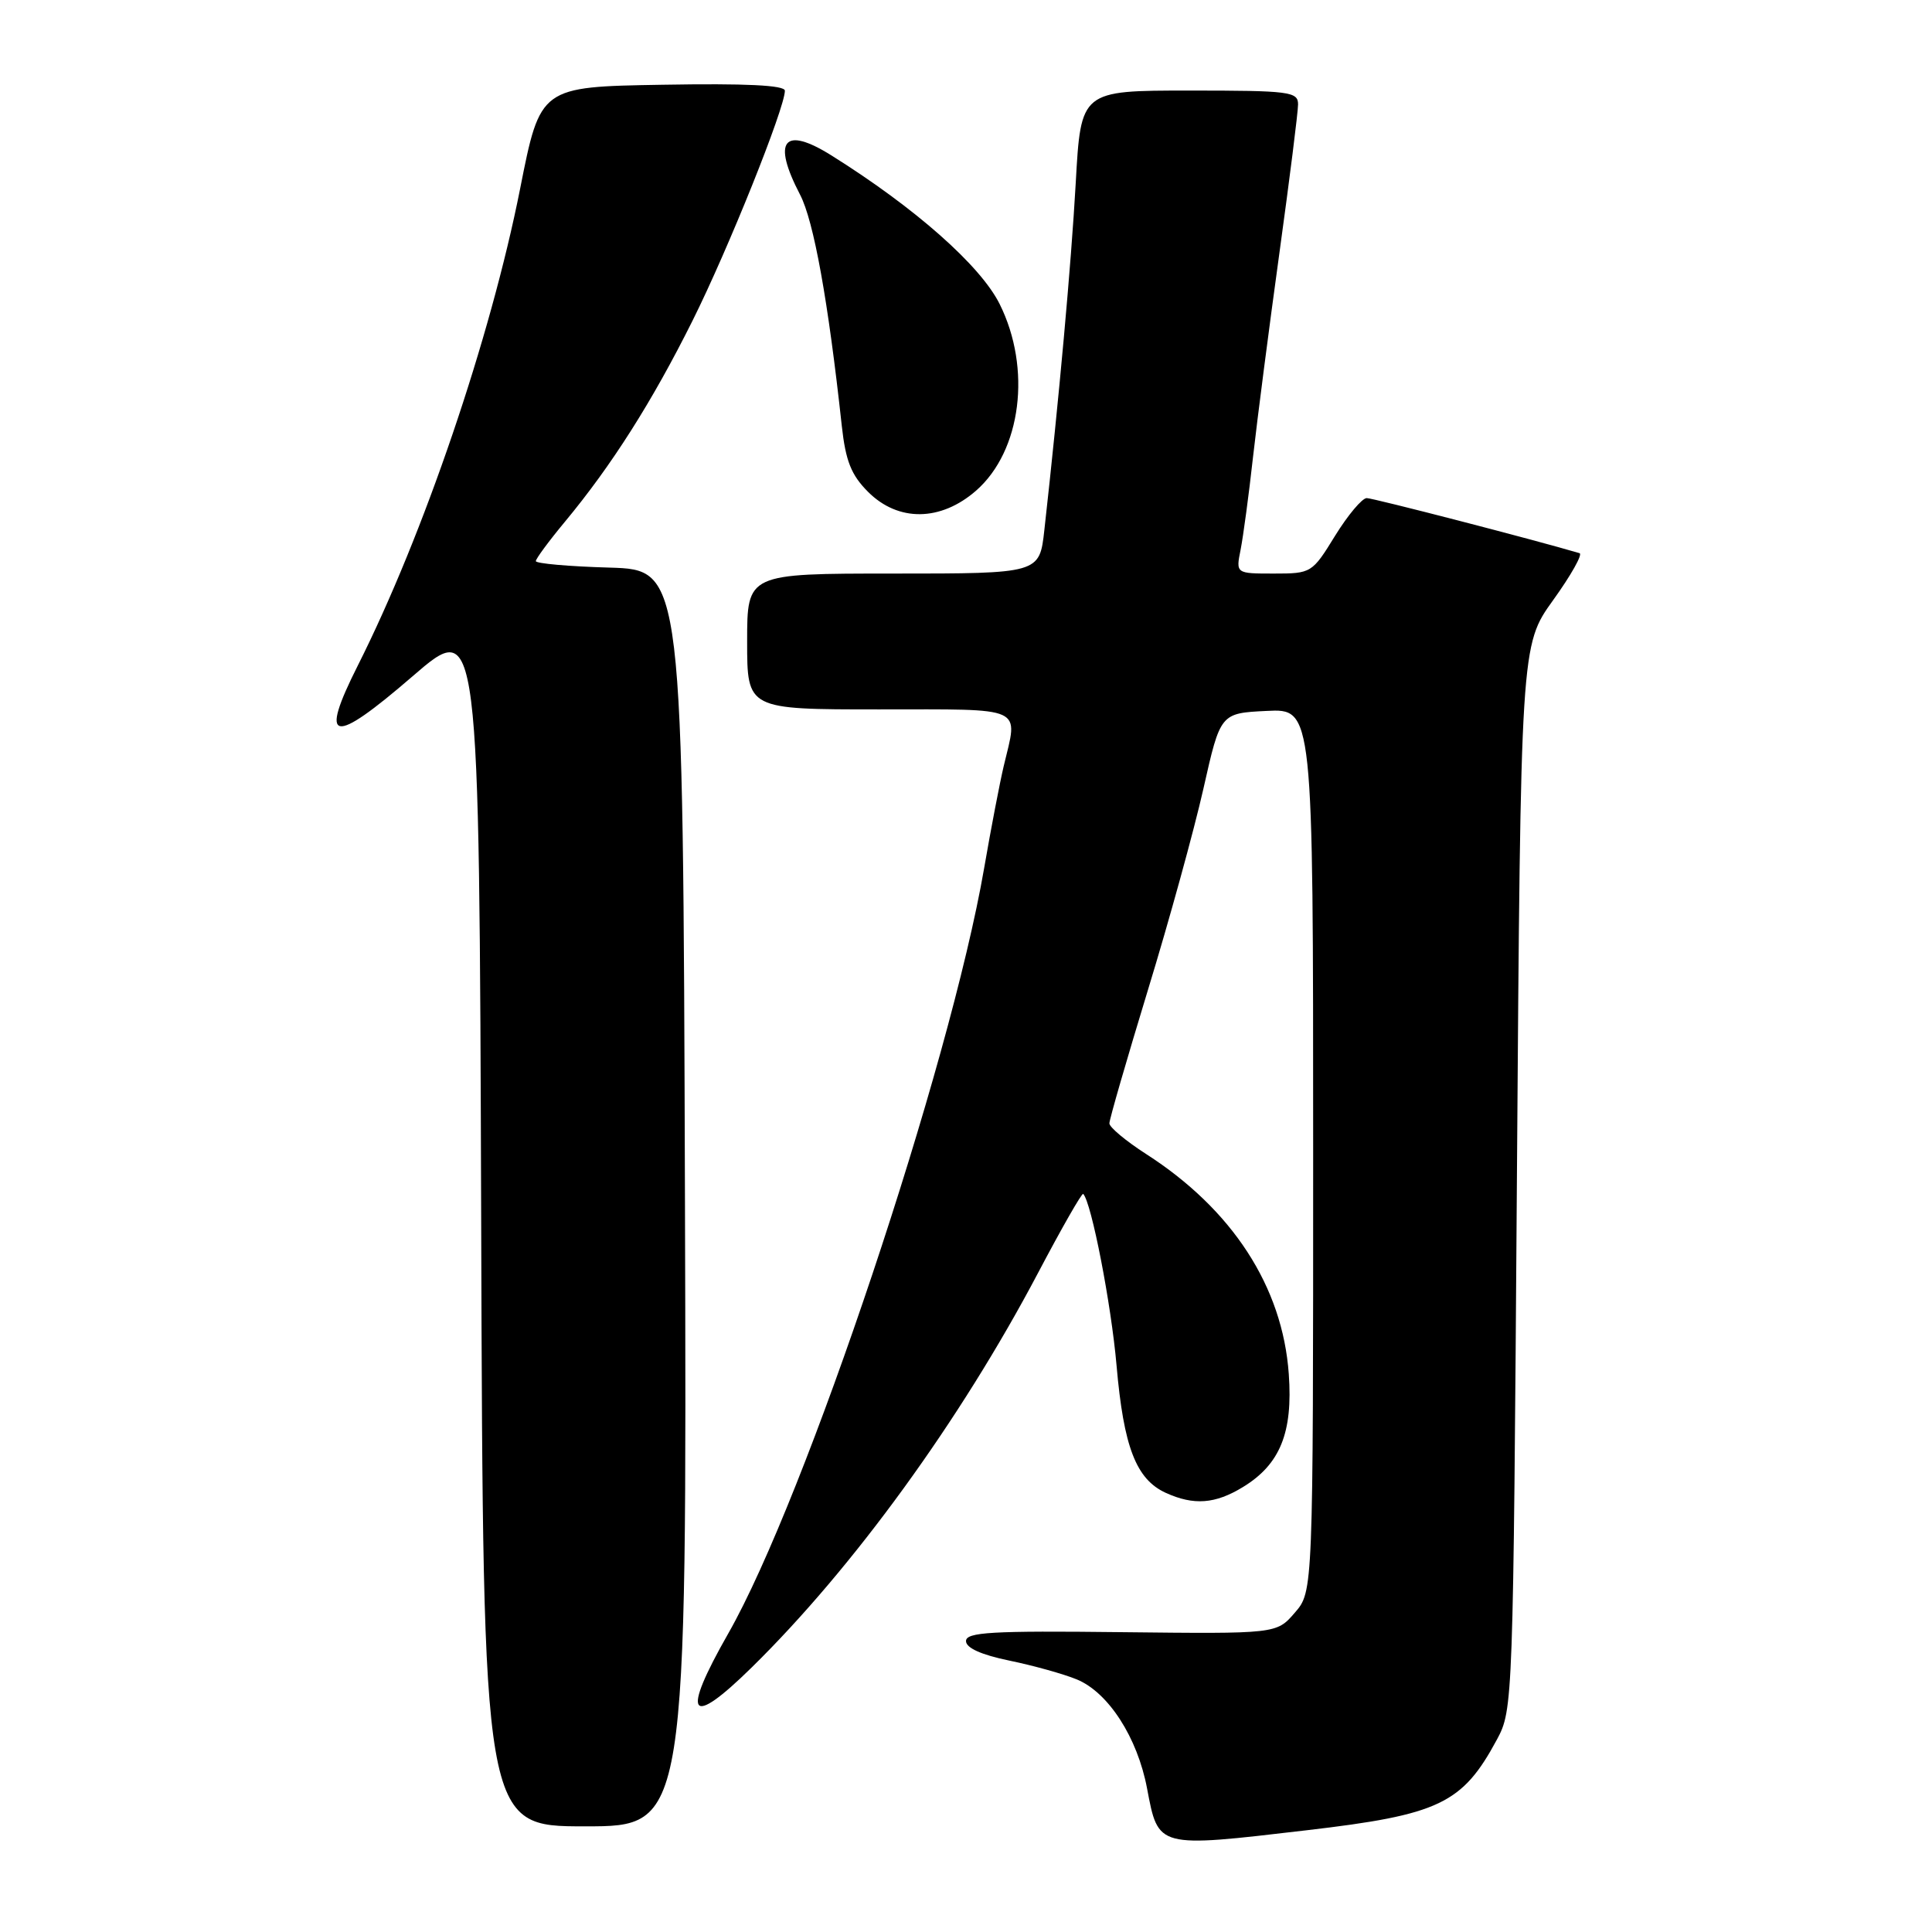 <?xml version="1.0" encoding="UTF-8" standalone="no"?>
<!DOCTYPE svg PUBLIC "-//W3C//DTD SVG 1.1//EN" "http://www.w3.org/Graphics/SVG/1.1/DTD/svg11.dtd" >
<svg xmlns="http://www.w3.org/2000/svg" xmlns:xlink="http://www.w3.org/1999/xlink" version="1.1" viewBox="0 0 256 256">
 <g >
 <path fill="currentColor"
d=" M 173.13 242.52 C 190.70 240.47 193.77 239.01 198.35 230.50 C 200.48 226.54 200.51 225.79 201.00 156.00 C 201.50 85.50 201.50 85.50 205.80 79.52 C 208.17 76.23 209.74 73.43 209.30 73.30 C 203.33 71.53 181.94 66.00 181.10 66.00 C 180.49 66.00 178.60 68.25 176.90 71.00 C 173.87 75.93 173.76 76.00 168.79 76.00 C 163.75 76.00 163.75 76.00 164.39 72.82 C 164.73 71.08 165.48 65.57 166.03 60.57 C 166.59 55.58 168.16 43.44 169.52 33.58 C 170.88 23.72 172.00 14.83 172.00 13.83 C 172.00 12.14 170.88 12.00 157.61 12.00 C 143.22 12.00 143.22 12.00 142.54 24.25 C 141.93 35.08 140.33 52.79 138.38 70.25 C 137.74 76.00 137.74 76.00 118.37 76.00 C 99.00 76.00 99.00 76.00 99.00 85.00 C 99.00 94.00 99.00 94.00 116.50 94.00 C 136.07 94.00 134.91 93.47 133.00 101.50 C 132.48 103.70 131.31 109.78 130.41 115.00 C 125.88 141.26 106.74 198.49 96.49 216.46 C 90.20 227.49 91.32 229.09 99.62 220.93 C 113.08 207.71 127.26 188.17 137.53 168.70 C 140.66 162.76 143.36 158.03 143.53 158.20 C 144.62 159.31 147.24 172.79 147.95 180.94 C 148.89 191.74 150.54 196.01 154.47 197.81 C 158.19 199.50 161.02 199.29 164.70 197.04 C 169.62 194.04 171.33 189.83 170.77 182.06 C 169.95 170.50 163.29 160.25 151.86 152.91 C 149.19 151.19 147.00 149.37 147.00 148.85 C 147.00 148.33 149.30 140.39 152.10 131.20 C 154.91 122.02 158.22 110.00 159.46 104.50 C 161.71 94.50 161.71 94.50 167.85 94.20 C 174.00 93.90 174.00 93.90 174.00 152.40 C 174.00 210.89 174.00 210.89 171.57 213.69 C 169.15 216.50 169.15 216.50 148.57 216.27 C 131.41 216.07 128.00 216.27 128.00 217.45 C 128.00 218.36 130.02 219.27 133.75 220.04 C 136.91 220.69 140.93 221.81 142.68 222.53 C 146.86 224.25 150.72 230.23 151.99 236.97 C 153.50 244.91 153.26 244.85 173.13 242.52 Z  M 90.76 158.75 C 90.50 75.50 90.50 75.50 80.75 75.21 C 75.39 75.06 71.00 74.67 71.00 74.35 C 71.00 74.04 72.73 71.69 74.85 69.14 C 81.06 61.66 86.43 53.19 91.76 42.50 C 96.50 33.01 104.00 14.31 104.00 12.02 C 104.00 11.29 98.80 11.04 87.80 11.23 C 71.59 11.50 71.59 11.50 68.92 25.00 C 65.00 44.79 56.12 70.89 47.42 88.17 C 42.22 98.49 43.98 98.84 54.67 89.61 C 63.50 81.98 63.50 81.98 63.76 161.99 C 64.01 242.00 64.01 242.00 77.51 242.00 C 91.01 242.00 91.01 242.00 90.76 158.75 Z  M 129.35 65.00 C 135.34 59.74 136.71 48.82 132.46 40.29 C 129.92 35.19 121.27 27.55 110.21 20.62 C 103.85 16.63 102.26 18.59 106.01 25.79 C 107.83 29.28 109.74 39.86 111.54 56.42 C 112.05 61.08 112.79 62.94 115.02 65.17 C 119.02 69.18 124.66 69.11 129.35 65.00 Z "/>
</g>
</svg>